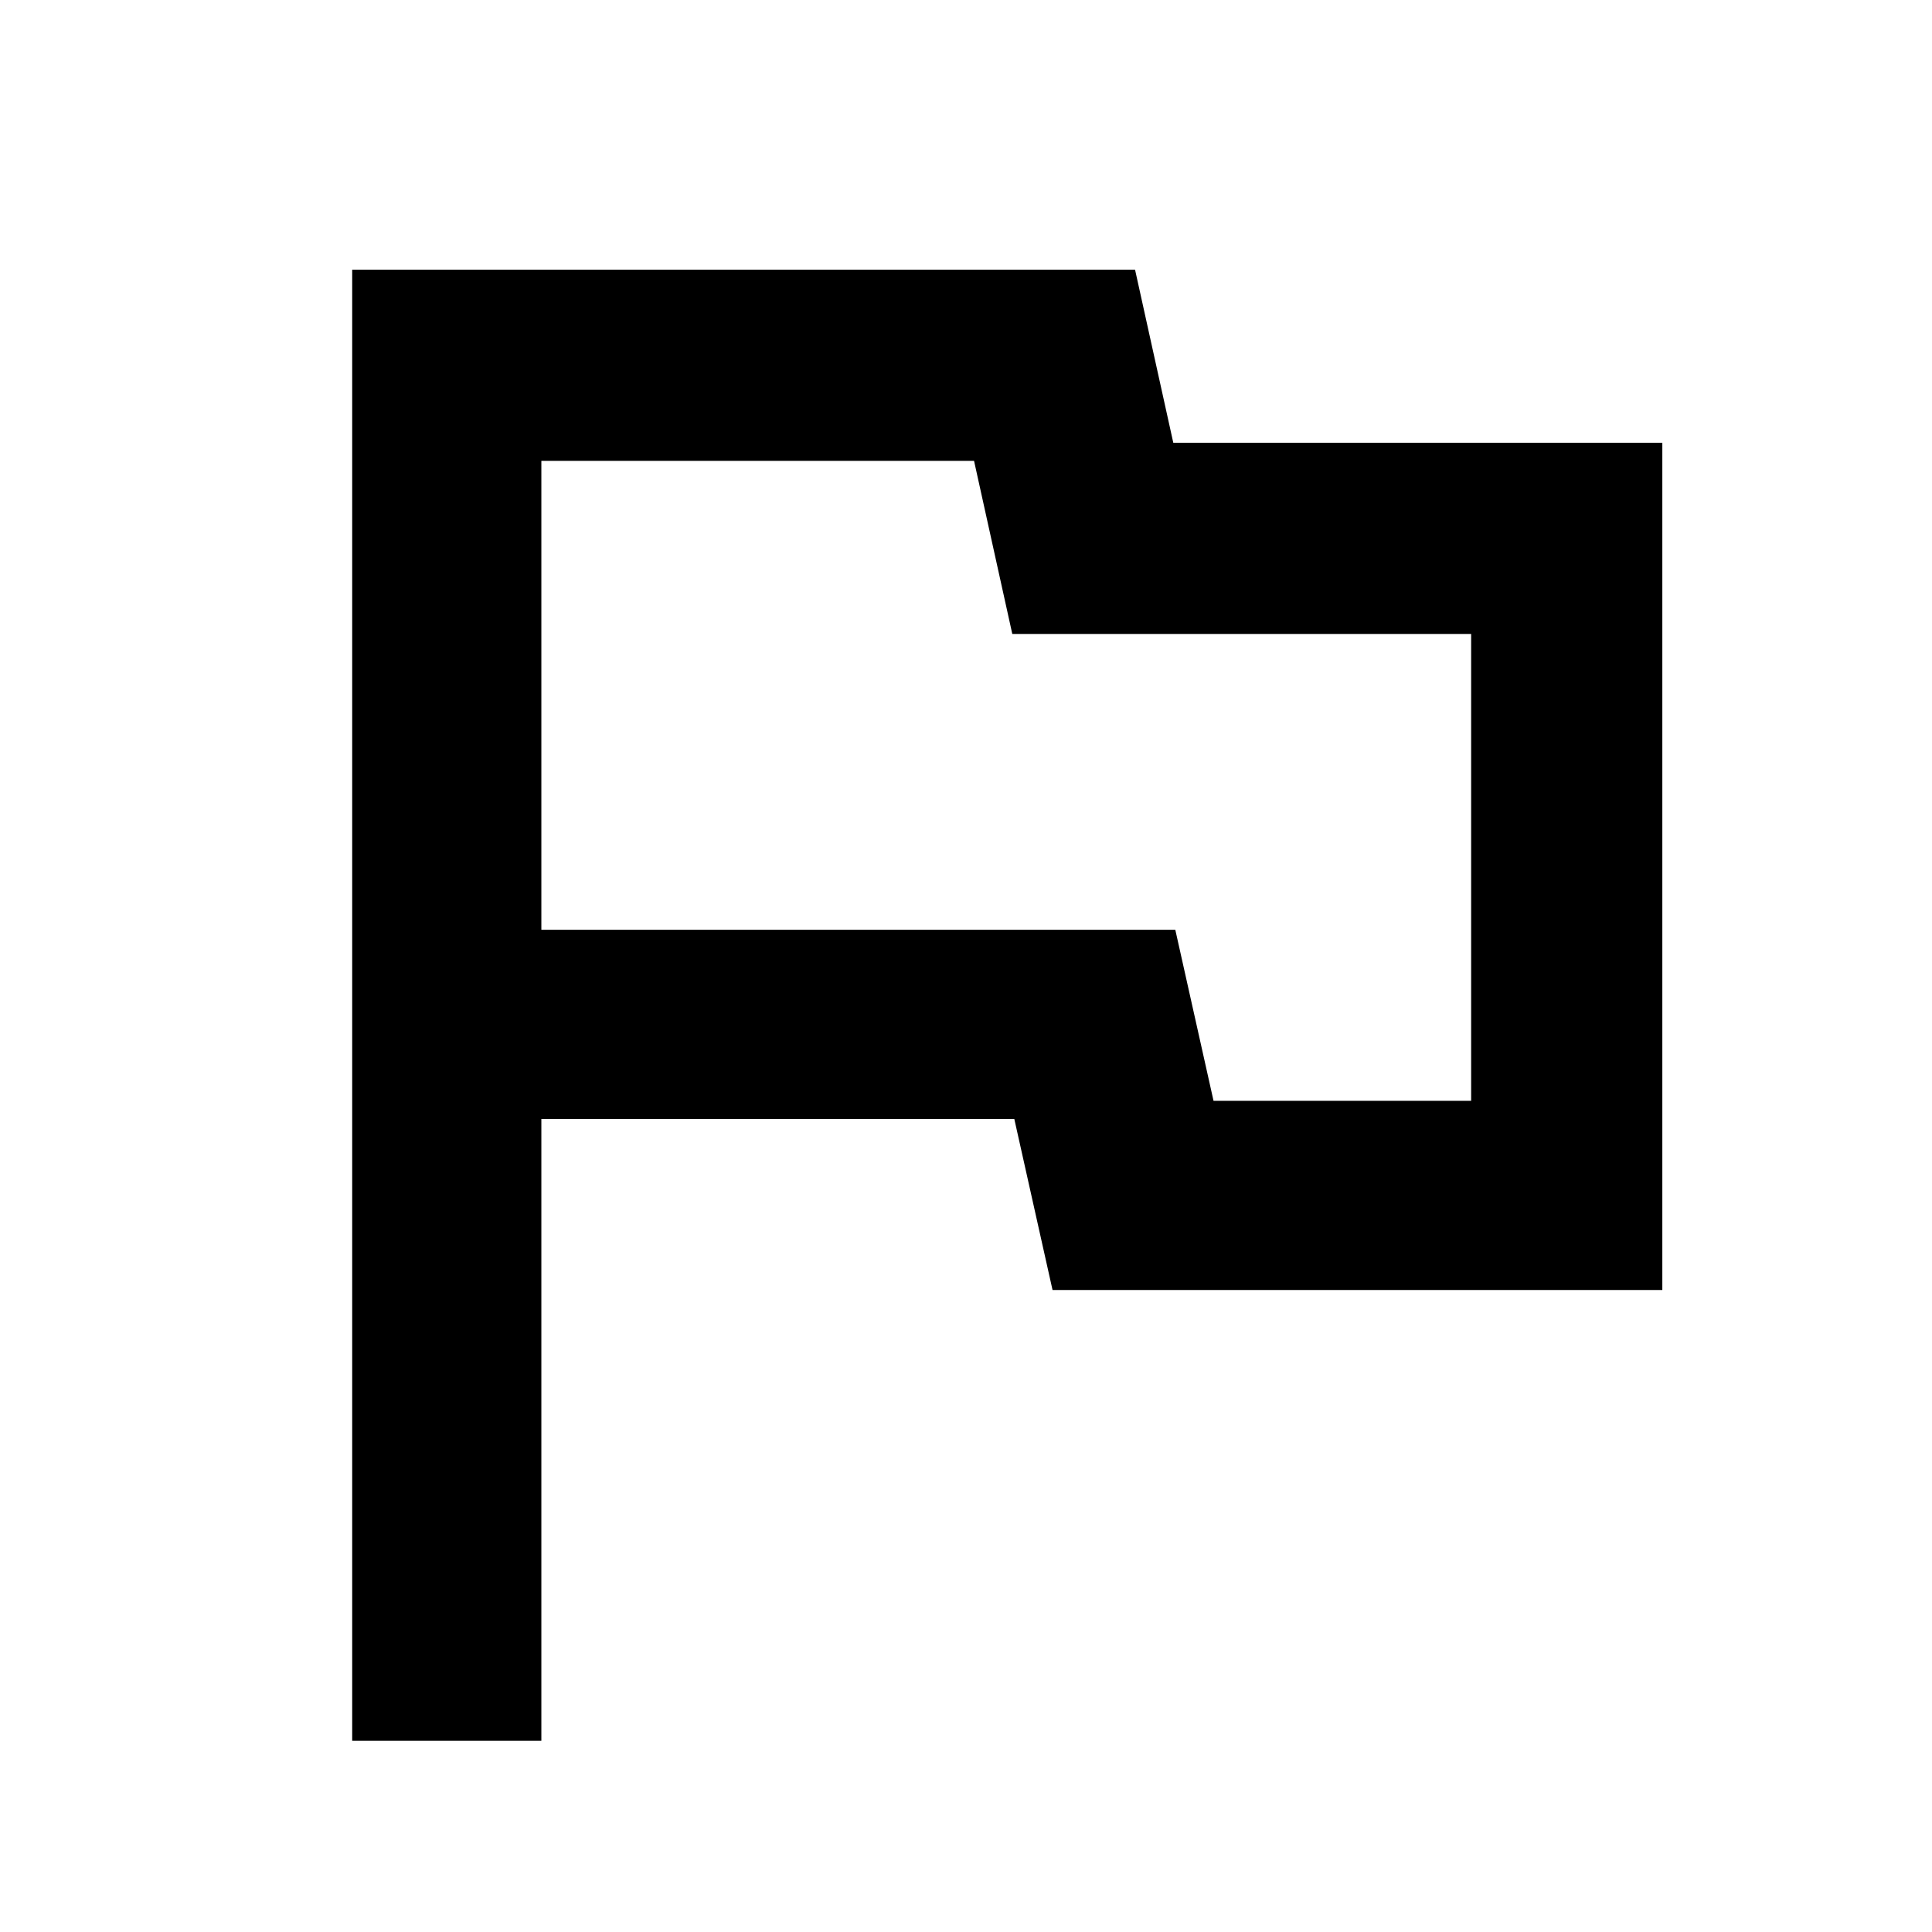 <svg xmlns="http://www.w3.org/2000/svg" width="48" height="48" viewBox="0 0 48 48"><path d="M8.75 43.25V6.7H28.2l.95 4.3H41.3v21.05H26.15l-.95-4.25H13.45v15.45ZM25 19.4Zm5.15 7.95h6.4v-11.6h-11.4l-.95-4.3H13.45V23.1H29.2Z"/></svg>